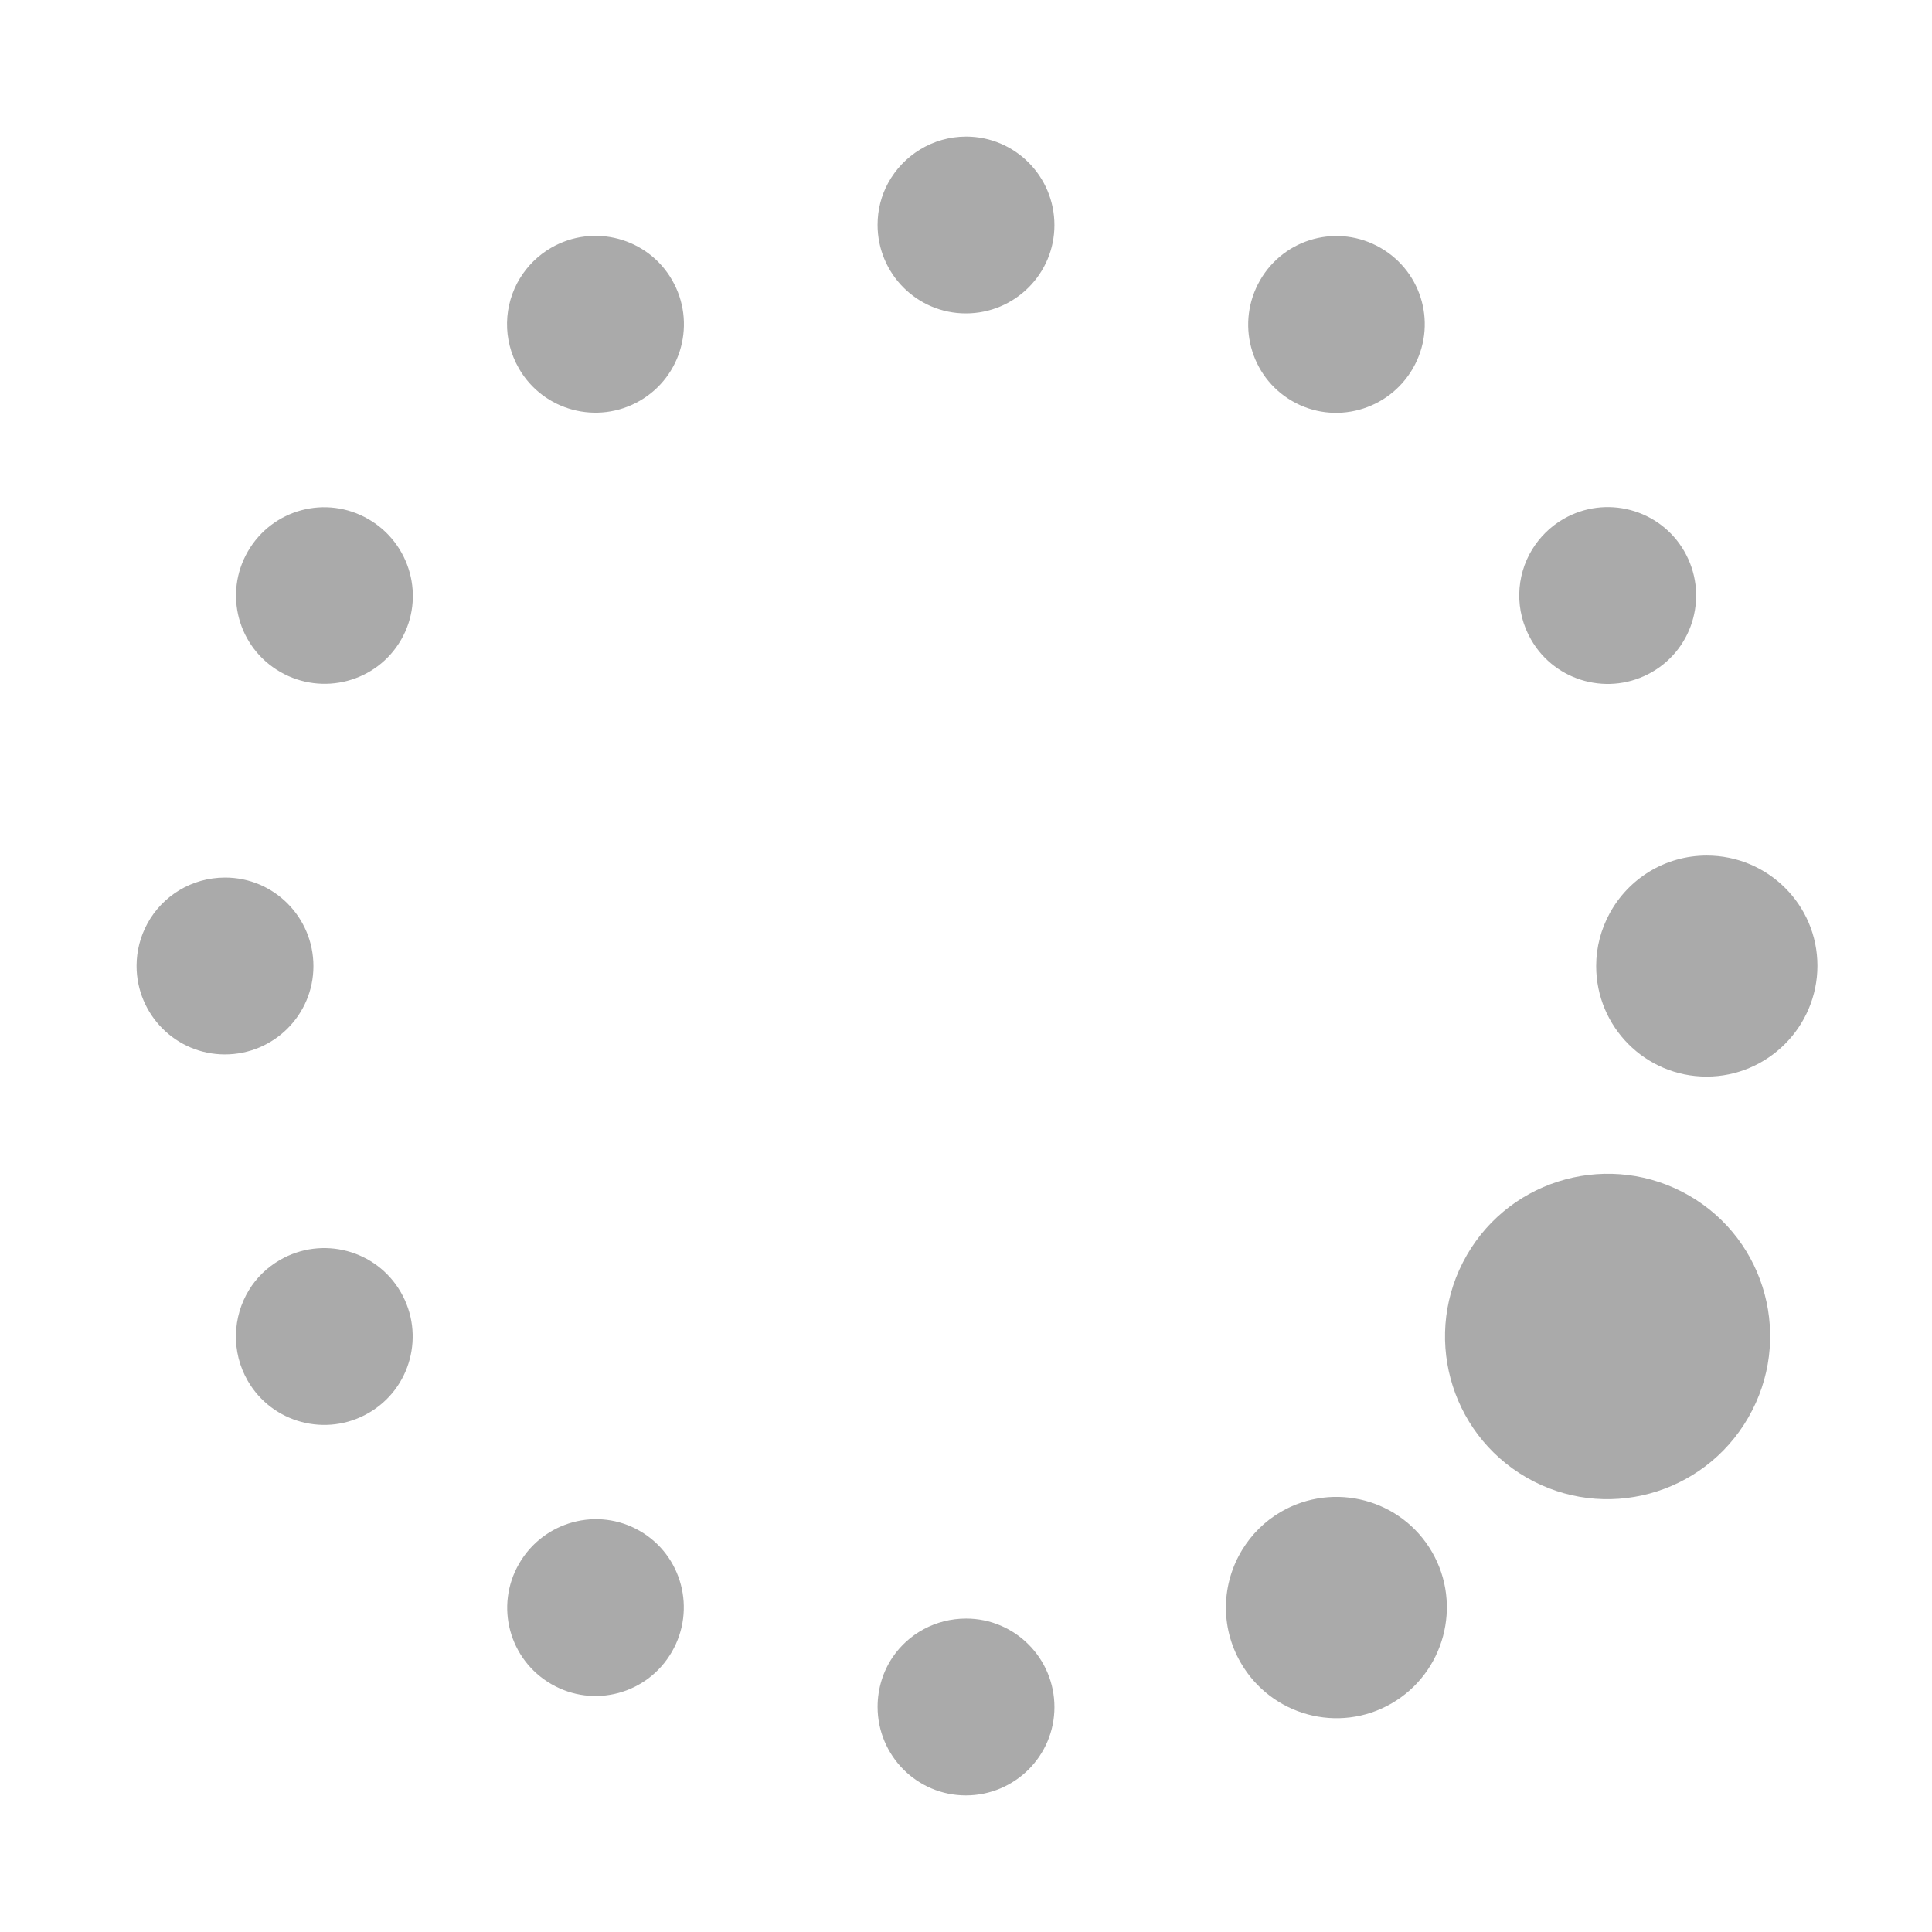 <?xml version="1.0" encoding="UTF-8" standalone="no"?>
<svg xmlns:dc="http://purl.org/dc/elements/1.1/"
     xmlns:cc="http://creativecommons.org/ns#"
     xmlns:rdf="http://www.w3.org/1999/02/22-rdf-syntax-ns#"
     xmlns:svg="http://www.w3.org/2000/svg"
     xmlns="http://www.w3.org/2000/svg"
     xmlns:xlink="http://www.w3.org/1999/xlink"
     width="128" height="128" version="1.1">
    <title>Wireless Connection Stage 1 - 05</title>
    <desc>This is shape (source) for Clarity vector icon theme for gtk</desc>
    <path d="m 16.423,36.531 c 1.618,-2.802 5.181,-3.756 7.983,-2.139 2.802,1.618 3.784,5.197 2.166,7.998 -1.618,2.802 -5.208,3.741 -8.01,2.123 -2.802,-1.618 -3.757,-5.181 -2.139,-7.983 z M 34.45,18.432 c 0.493,-0.805 1.192,-1.513 2.067,-2.018 2.802,-1.618 6.389,-0.669 8.006,2.133 1.618,2.802 0.669,6.389 -2.133,8.006 -2.802,1.618 -6.389,0.668 -8.006,-2.133 -1.112,-1.926 -1.02,-4.216 0.065,-5.988 z M 9.762,61.192 c 0.992,-1.826 2.929,-3.051 5.153,-3.051 3.235,0 5.85,2.632 5.85,5.867 -6e-6,3.235 -2.632,5.85 -5.867,5.85 -3.235,1.3e-5 -5.85,-2.632 -5.85,-5.867 2.8e-6,-1.011 0.263,-1.969 0.714,-2.799 z M 58.839,12.126 c 0.992,-1.826 2.945,-3.078 5.169,-3.078 3.235,-3.6e-6 5.85,2.632 5.85,5.867 0,3.235 -2.632,5.85 -5.867,5.85 -3.235,-4e-6 -5.85,-2.632 -5.85,-5.867 8e-6,-1.011 0.248,-1.942 0.698,-2.772 z M 16.495,85.468 c 0.493,-0.805 1.176,-1.485 2.052,-1.991 2.802,-1.618 6.389,-0.669 8.006,2.133 1.618,2.802 0.669,6.389 -2.133,8.006 -2.802,1.618 -6.389,0.669 -8.006,-2.133 -1.112,-1.926 -1.004,-4.243 0.081,-6.015 z M 83.486,18.562 c 1.618,-2.802 5.181,-3.756 7.983,-2.139 2.802,1.618 3.756,5.181 2.139,7.983 -1.618,2.802 -5.197,3.784 -7.998,2.166 -2.802,-1.618 -3.741,-5.208 -2.123,-8.01 z M 34.392,103.595 c 1.618,-2.802 5.197,-3.784 7.998,-2.166 2.802,1.618 3.741,5.208 2.123,8.01 -1.618,2.802 -5.181,3.757 -7.983,2.139 -2.802,-1.618 -3.757,-5.181 -2.139,-7.983 z m 67.12,-67.192 c 0.493,-0.805 1.192,-1.513 2.067,-2.018 2.802,-1.618 6.389,-0.669 8.006,2.133 1.618,2.802 0.669,6.389 -2.133,8.006 -2.802,1.618 -6.389,0.669 -8.006,-2.133 -1.112,-1.926 -1.02,-4.216 0.065,-5.988 z M 59.137,109.798 c 1.053,-1.558 2.85,-2.564 4.872,-2.564 3.235,1e-5 5.85,2.632 5.85,5.867 -9e-6,3.235 -2.632,5.85 -5.867,5.85 -3.235,3e-5 -5.85,-2.632 -5.85,-5.867 1.1e-5,-1.213 0.364,-2.352 0.995,-3.286 z M 106.645,60.511 c 1.24,-2.282 3.652,-3.828 6.432,-3.828 4.044,-1.5e-5 7.332,3.257 7.332,7.3 1e-5,4.044 -3.299,7.344 -7.343,7.344 -4.044,4e-6 -7.316,-3.284 -7.316,-7.327 -1e-5,-1.264 0.332,-2.451 0.895,-3.488 z M 82.301,102.676 c 0.617,-1.007 1.479,-1.888 2.573,-2.52 3.502,-2.022 7.982,-0.83 10.004,2.673 2.022,3.502 0.814,8.009 -2.688,10.031 -3.502,2.022 -7.966,0.802 -9.988,-2.7 -1.39,-2.408 -1.257,-5.269 0.099,-7.484 z M 97.18,83.156 c 2.975,-5.153 9.574,-6.921 14.727,-3.946 5.153,2.975 6.894,9.559 3.919,14.712 -2.975,5.153 -9.547,6.937 -14.7,3.962 -5.153,-2.975 -6.921,-9.574 -3.946,-14.727 z" style="fill:#aaaaaa"/>
</svg>